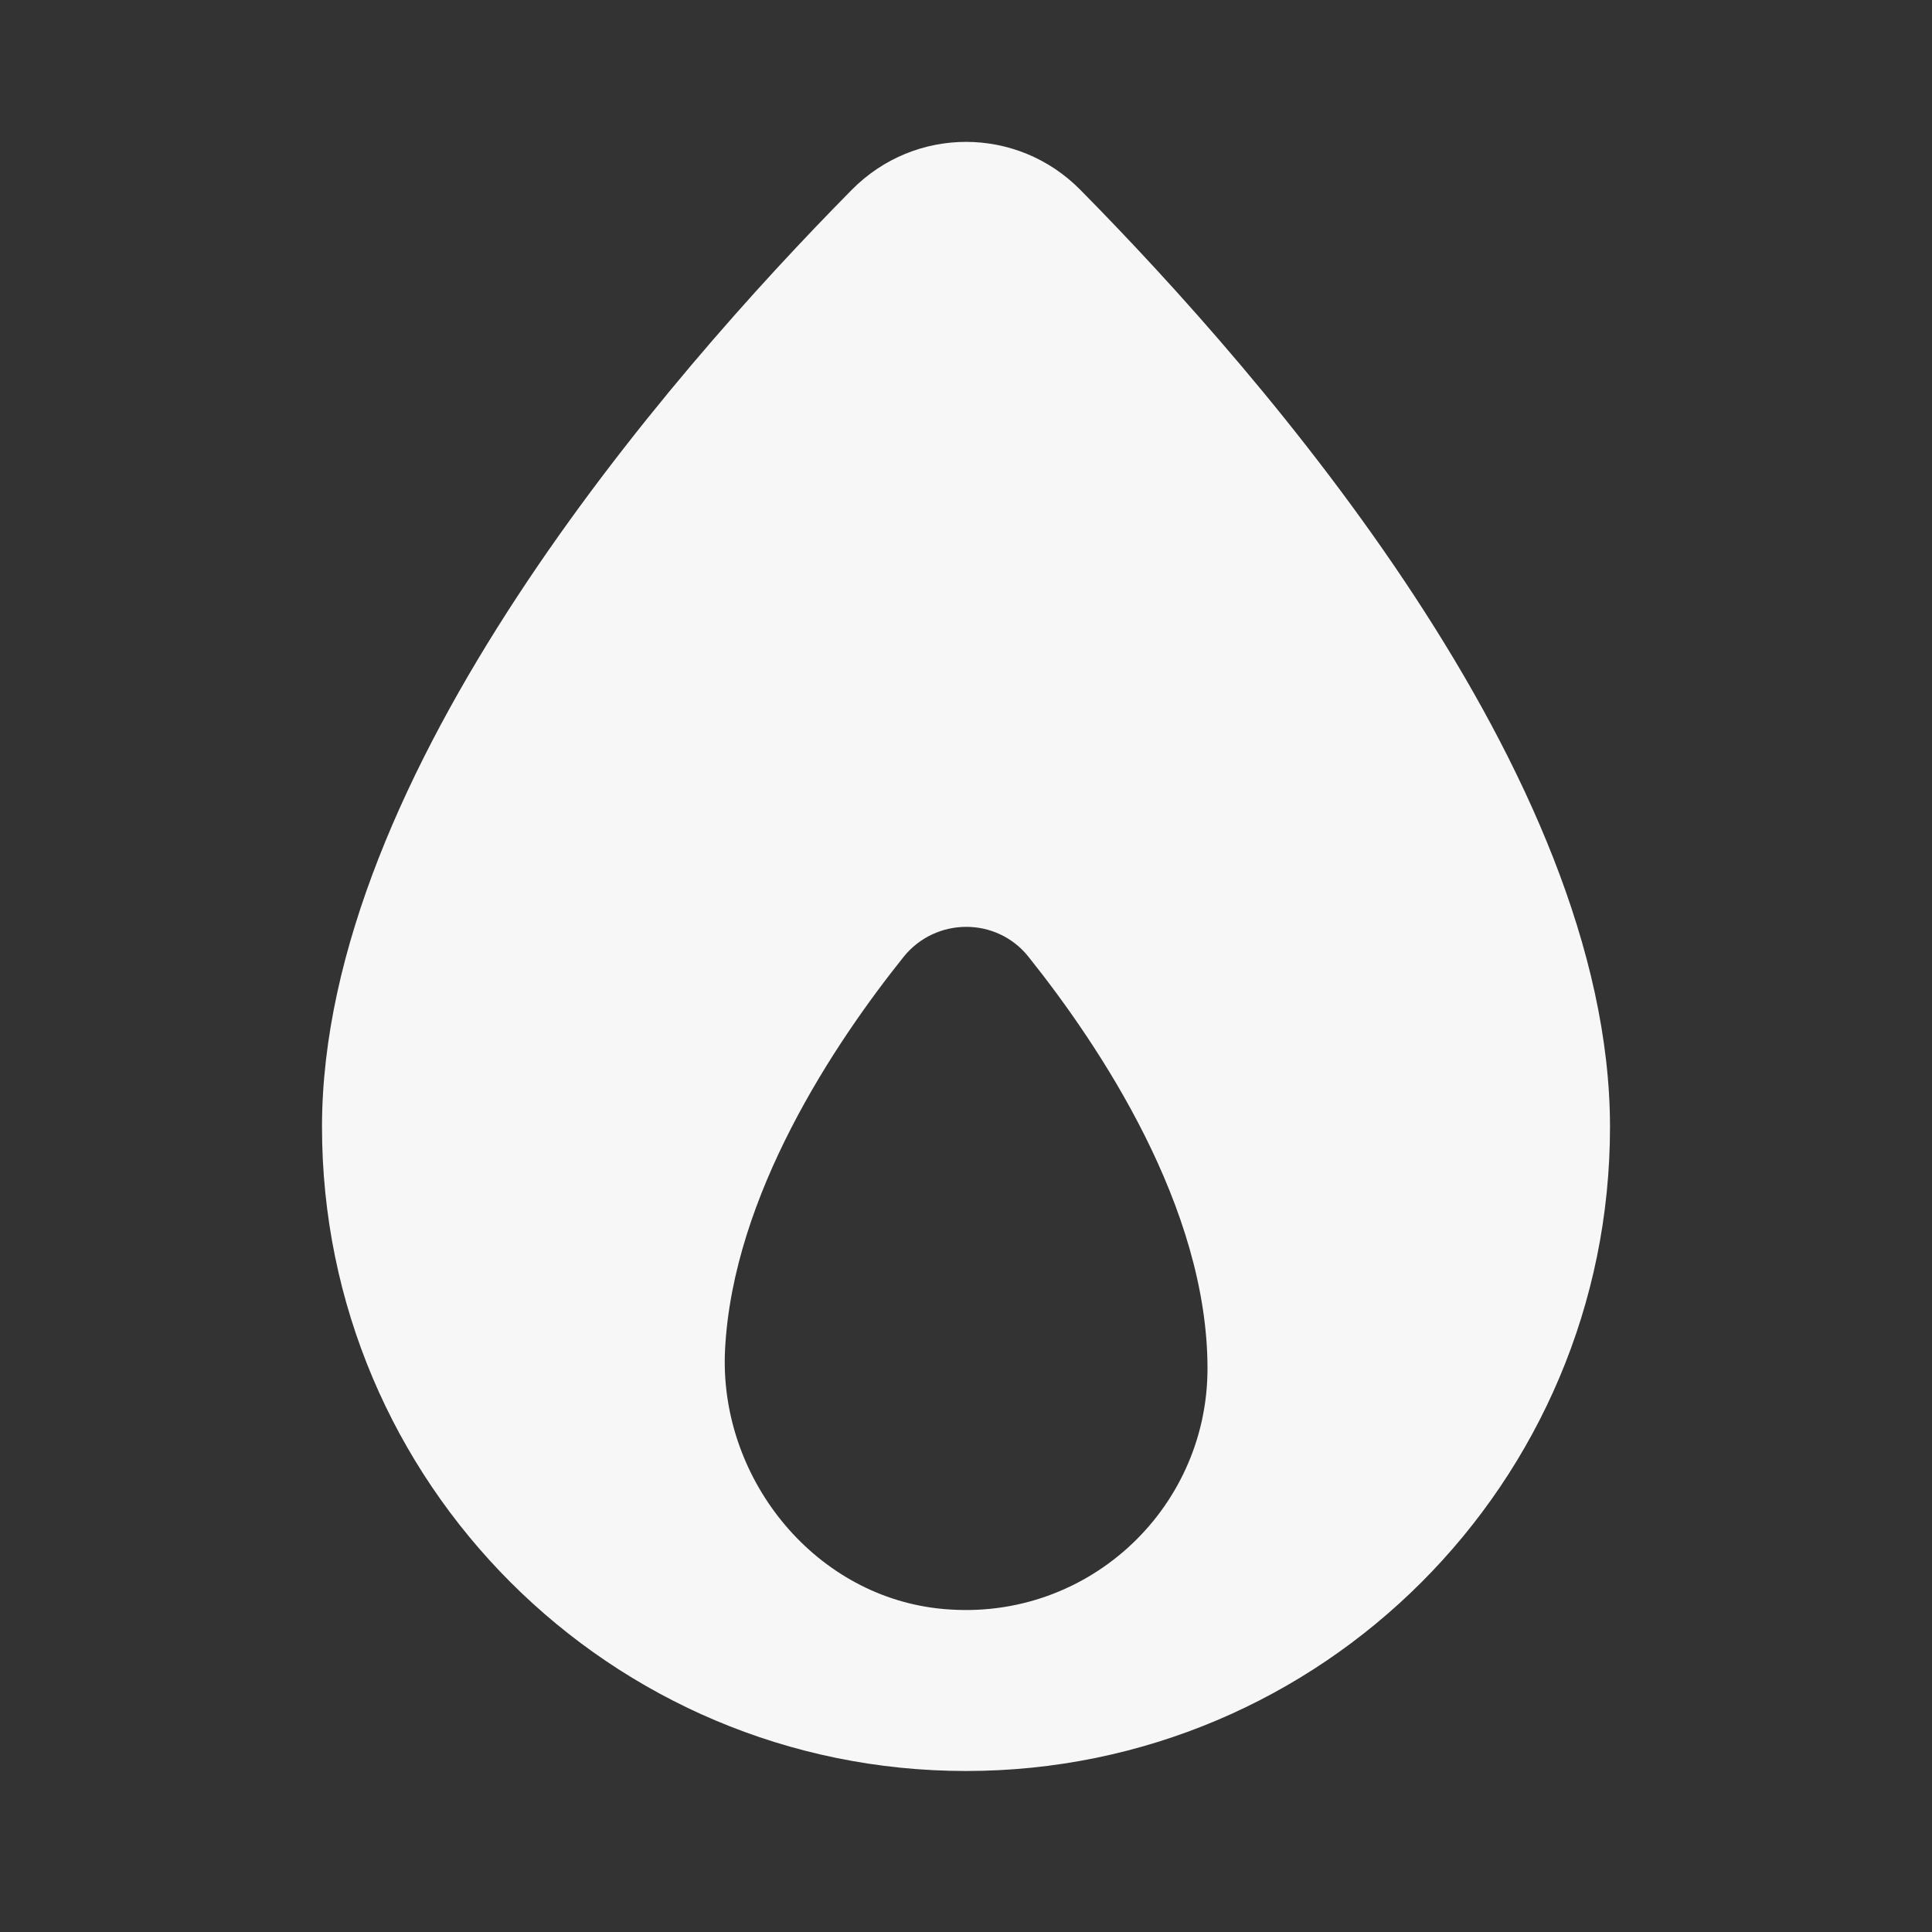 <?xml version="1.0" encoding="utf-8"?>
<svg xmlns="http://www.w3.org/2000/svg" viewBox="0 0 24 24" fill="#f7f7f7"><rect x="0" y="0" width="24" height="24" fill="#333333" stroke="none"/><path d="M13.42,2.358c-0.784-0.794-2.055-0.794-2.839,0C8.282,4.686,4,9.611,4,14c0,4.418,3.582,8,8,8s8-3.582,8-8 C20,9.611,15.718,4.686,13.42,2.358z M11.645,19.98c-1.563-0.18-2.719-1.647-2.638-3.218c0.099-1.919,1.362-3.805,2.216-4.873 c0.398-0.497,1.155-0.502,1.552-0.005C13.663,12.995,15,14.997,15,17C15,18.774,13.46,20.188,11.645,19.98z" fill="#f7f7f7"/></svg>

